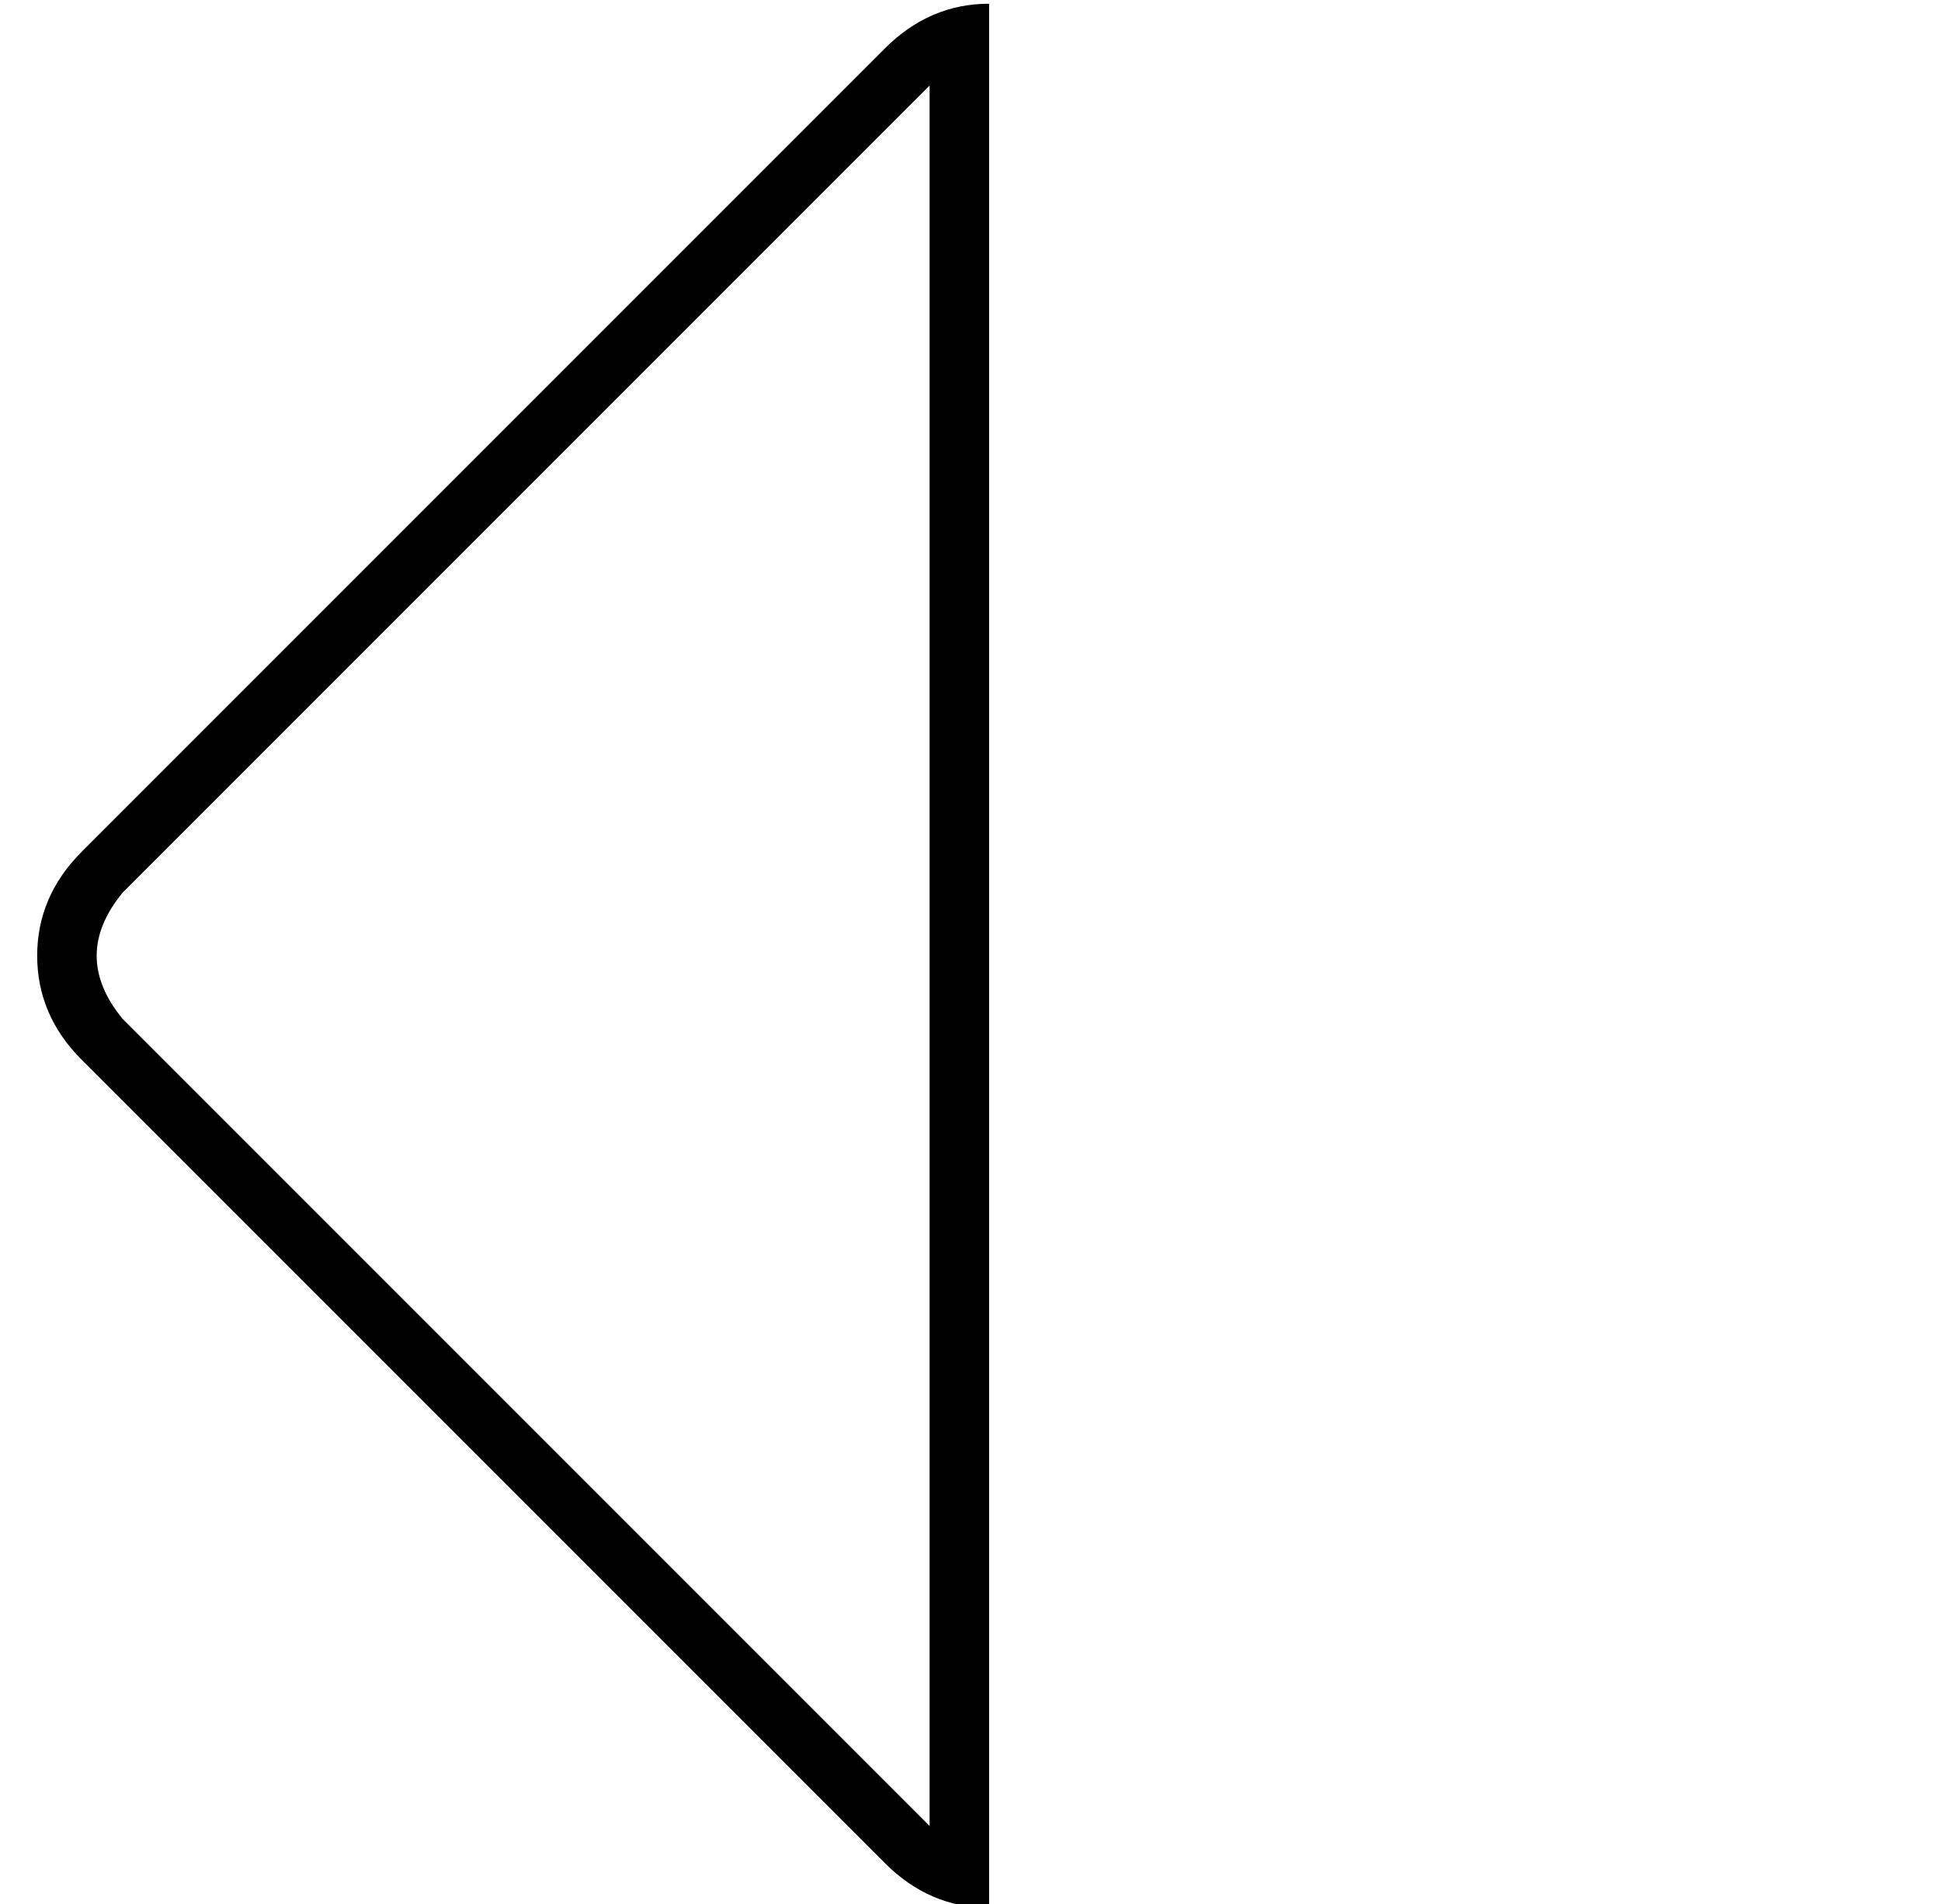 <?xml version="1.0" standalone="no"?>
<!DOCTYPE svg PUBLIC "-//W3C//DTD SVG 1.1//EN" "http://www.w3.org/Graphics/SVG/1.1/DTD/svg11.dtd" >
<svg xmlns="http://www.w3.org/2000/svg" xmlns:xlink="http://www.w3.org/1999/xlink" version="1.1" viewBox="-10 -40 522 512">
   <path fill="currentColor"
d="M228 -27q12 -12 28 -12v16v0v480v0v16v0q-16 0 -28 -12l-216 -216v0q-12 -12 -12 -28t12 -28l216 -216v0zM240 451v-468v468v-468l-1 1v0l-216 216v0q-14 17 0 34l216 216v0v0l1 1v0z" />
</svg>
